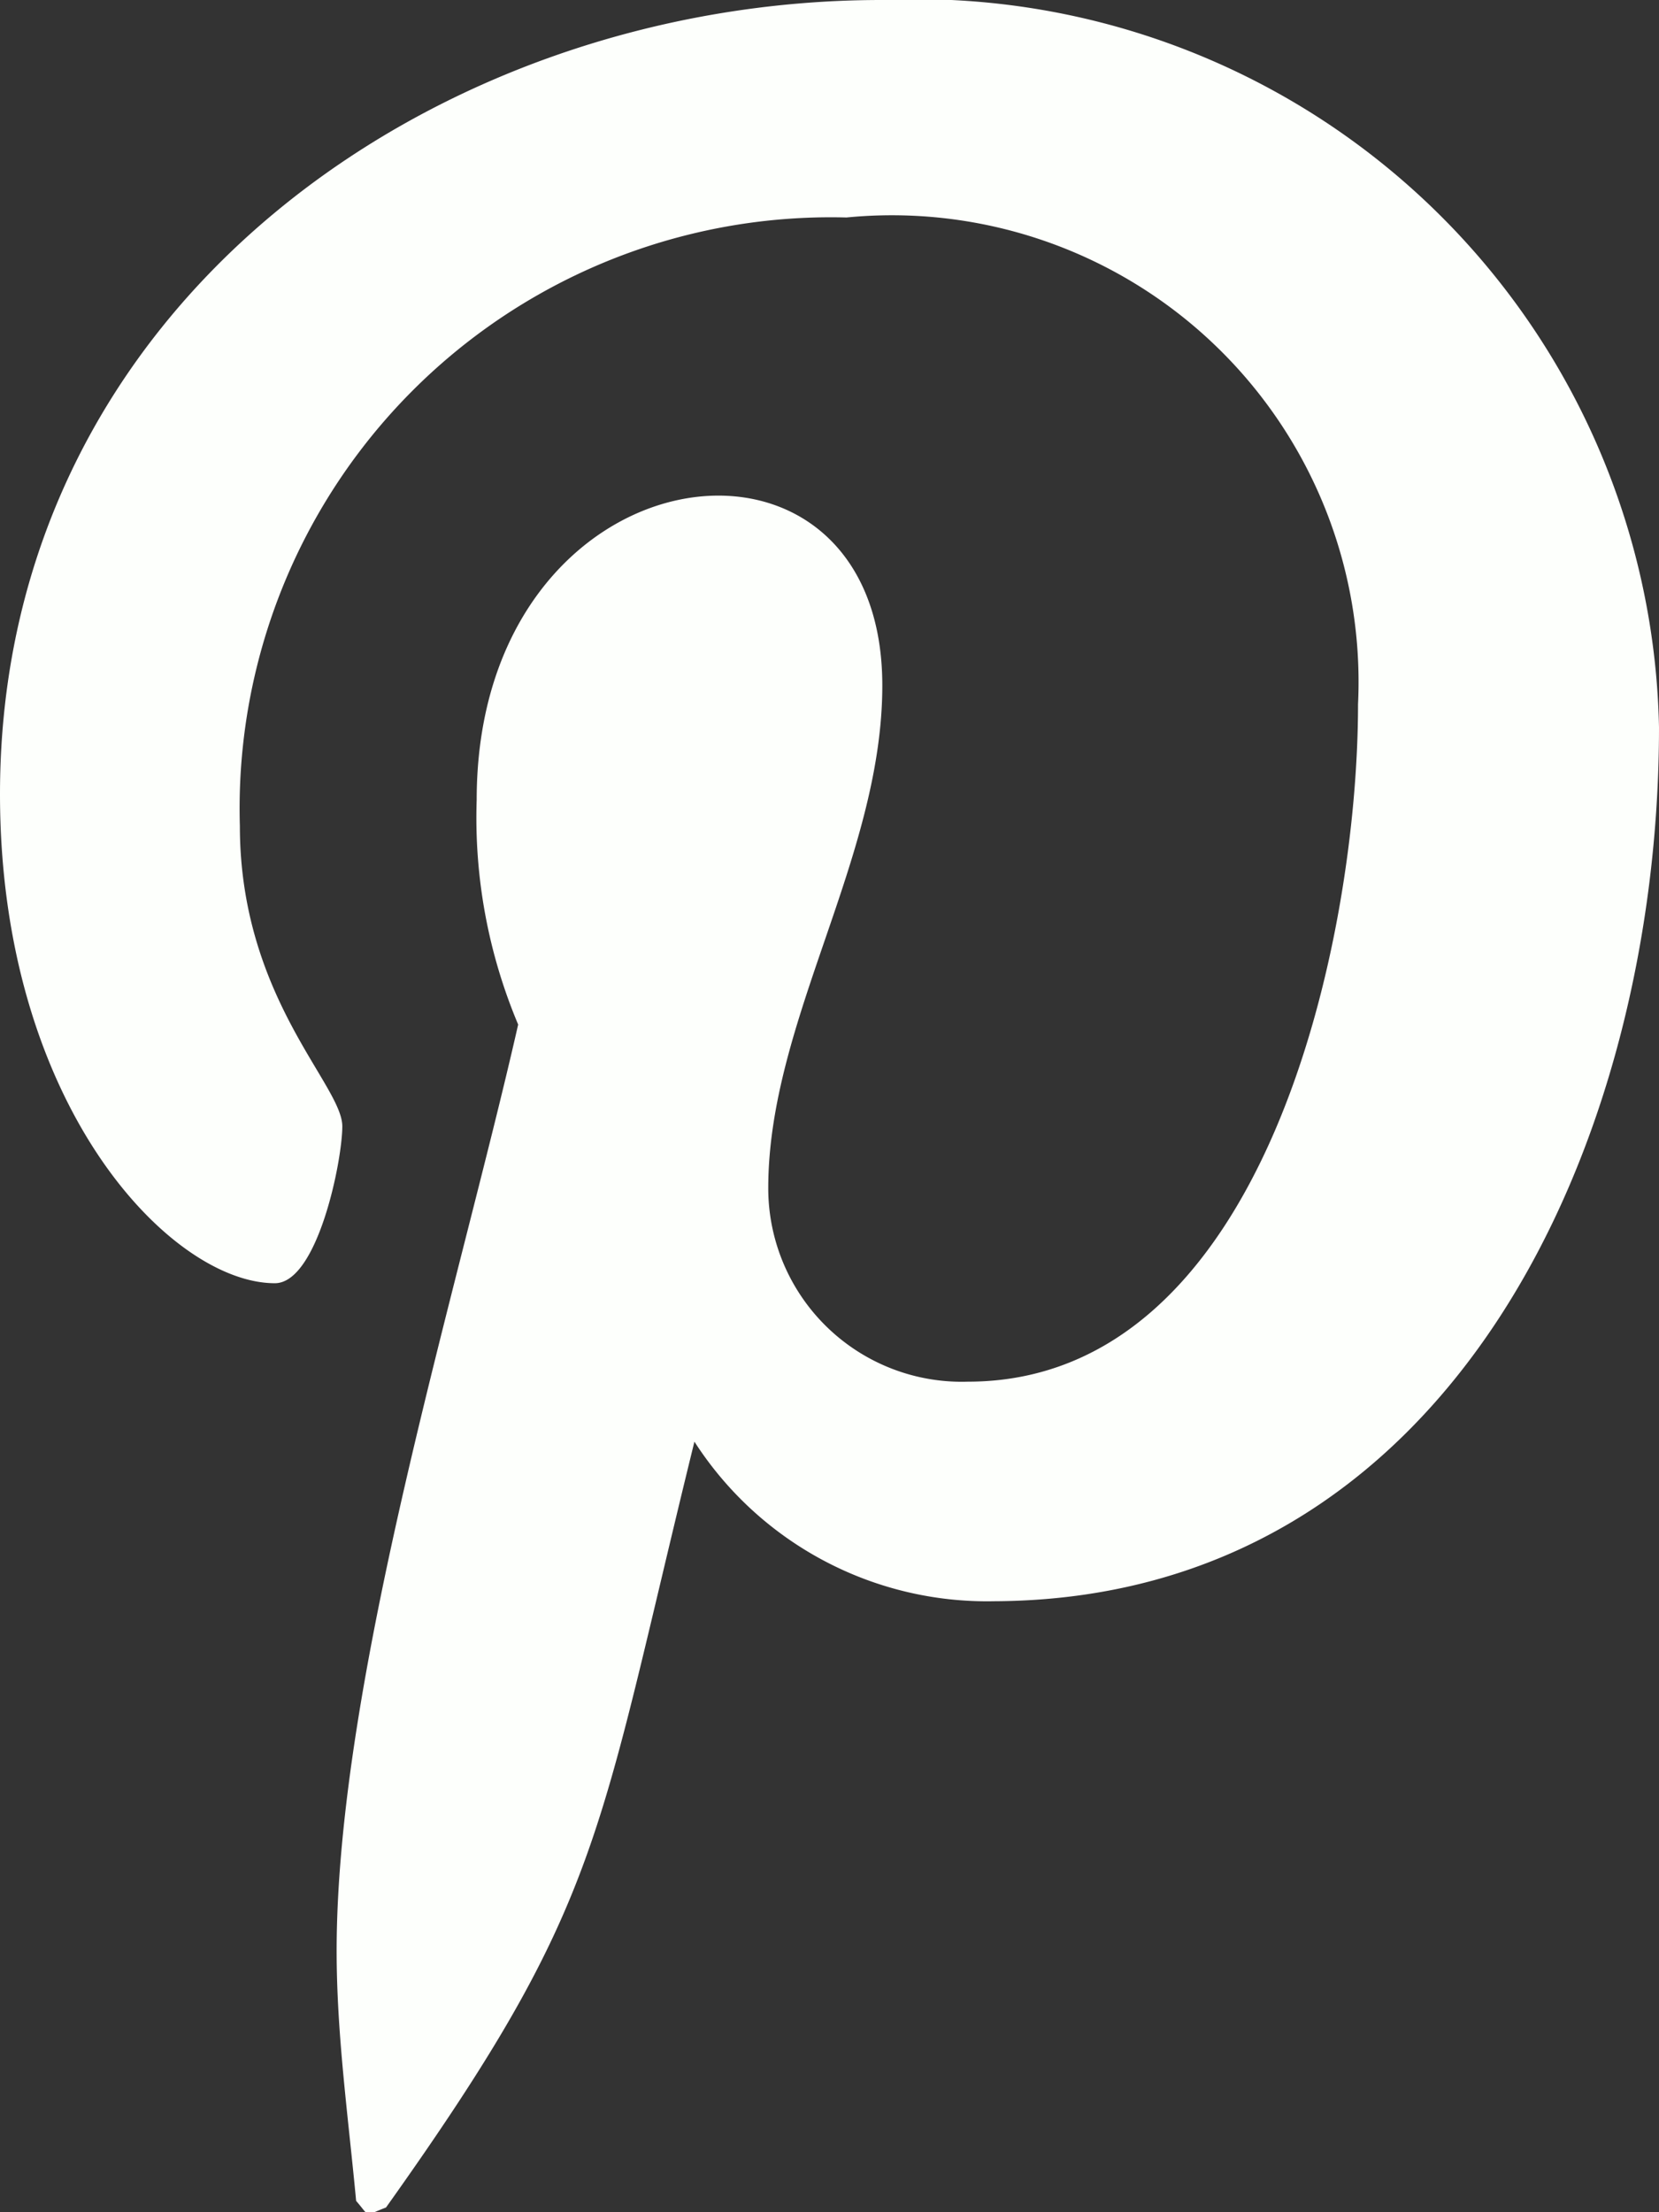 <svg xmlns="http://www.w3.org/2000/svg" width="12" height="16" viewBox="0 0 12 16">
  <rect x="0" y="0" width="12" height="16" fill="#333333" stroke="none"/>
  <path id="Icon_awesome-pinterest-p" data-name="Icon awesome-pinterest-p" d="M6.375.457C3.169.457,0,2.65,0,6.2,0,8.455,1.237,9.738,1.988,9.738c.309,0,.488-.885.488-1.135,0-.3-.741-.933-.741-2.173a4.276,4.276,0,0,1,4.388-4.4,3.375,3.375,0,0,1,3.7,3.52c0,1.7-.666,4.9-2.822,4.9a1.4,1.4,0,0,1-1.444-1.4c0-1.212.825-2.385.825-3.635,0-2.122-2.934-1.738-2.934.827a3.851,3.851,0,0,0,.3,1.625c-.431,1.9-1.313,4.741-1.313,6.7,0,.606.084,1.2.141,1.808.106.122.053.109.216.048,1.575-2.212,1.519-2.645,2.231-5.539a2.517,2.517,0,0,0,2.166,1.154C10.509,12.026,12,8.709,12,5.718A5.373,5.373,0,0,0,6.375.457Z" transform="translate(0 -0.457)" fill="#fdfffc"/>
</svg>
